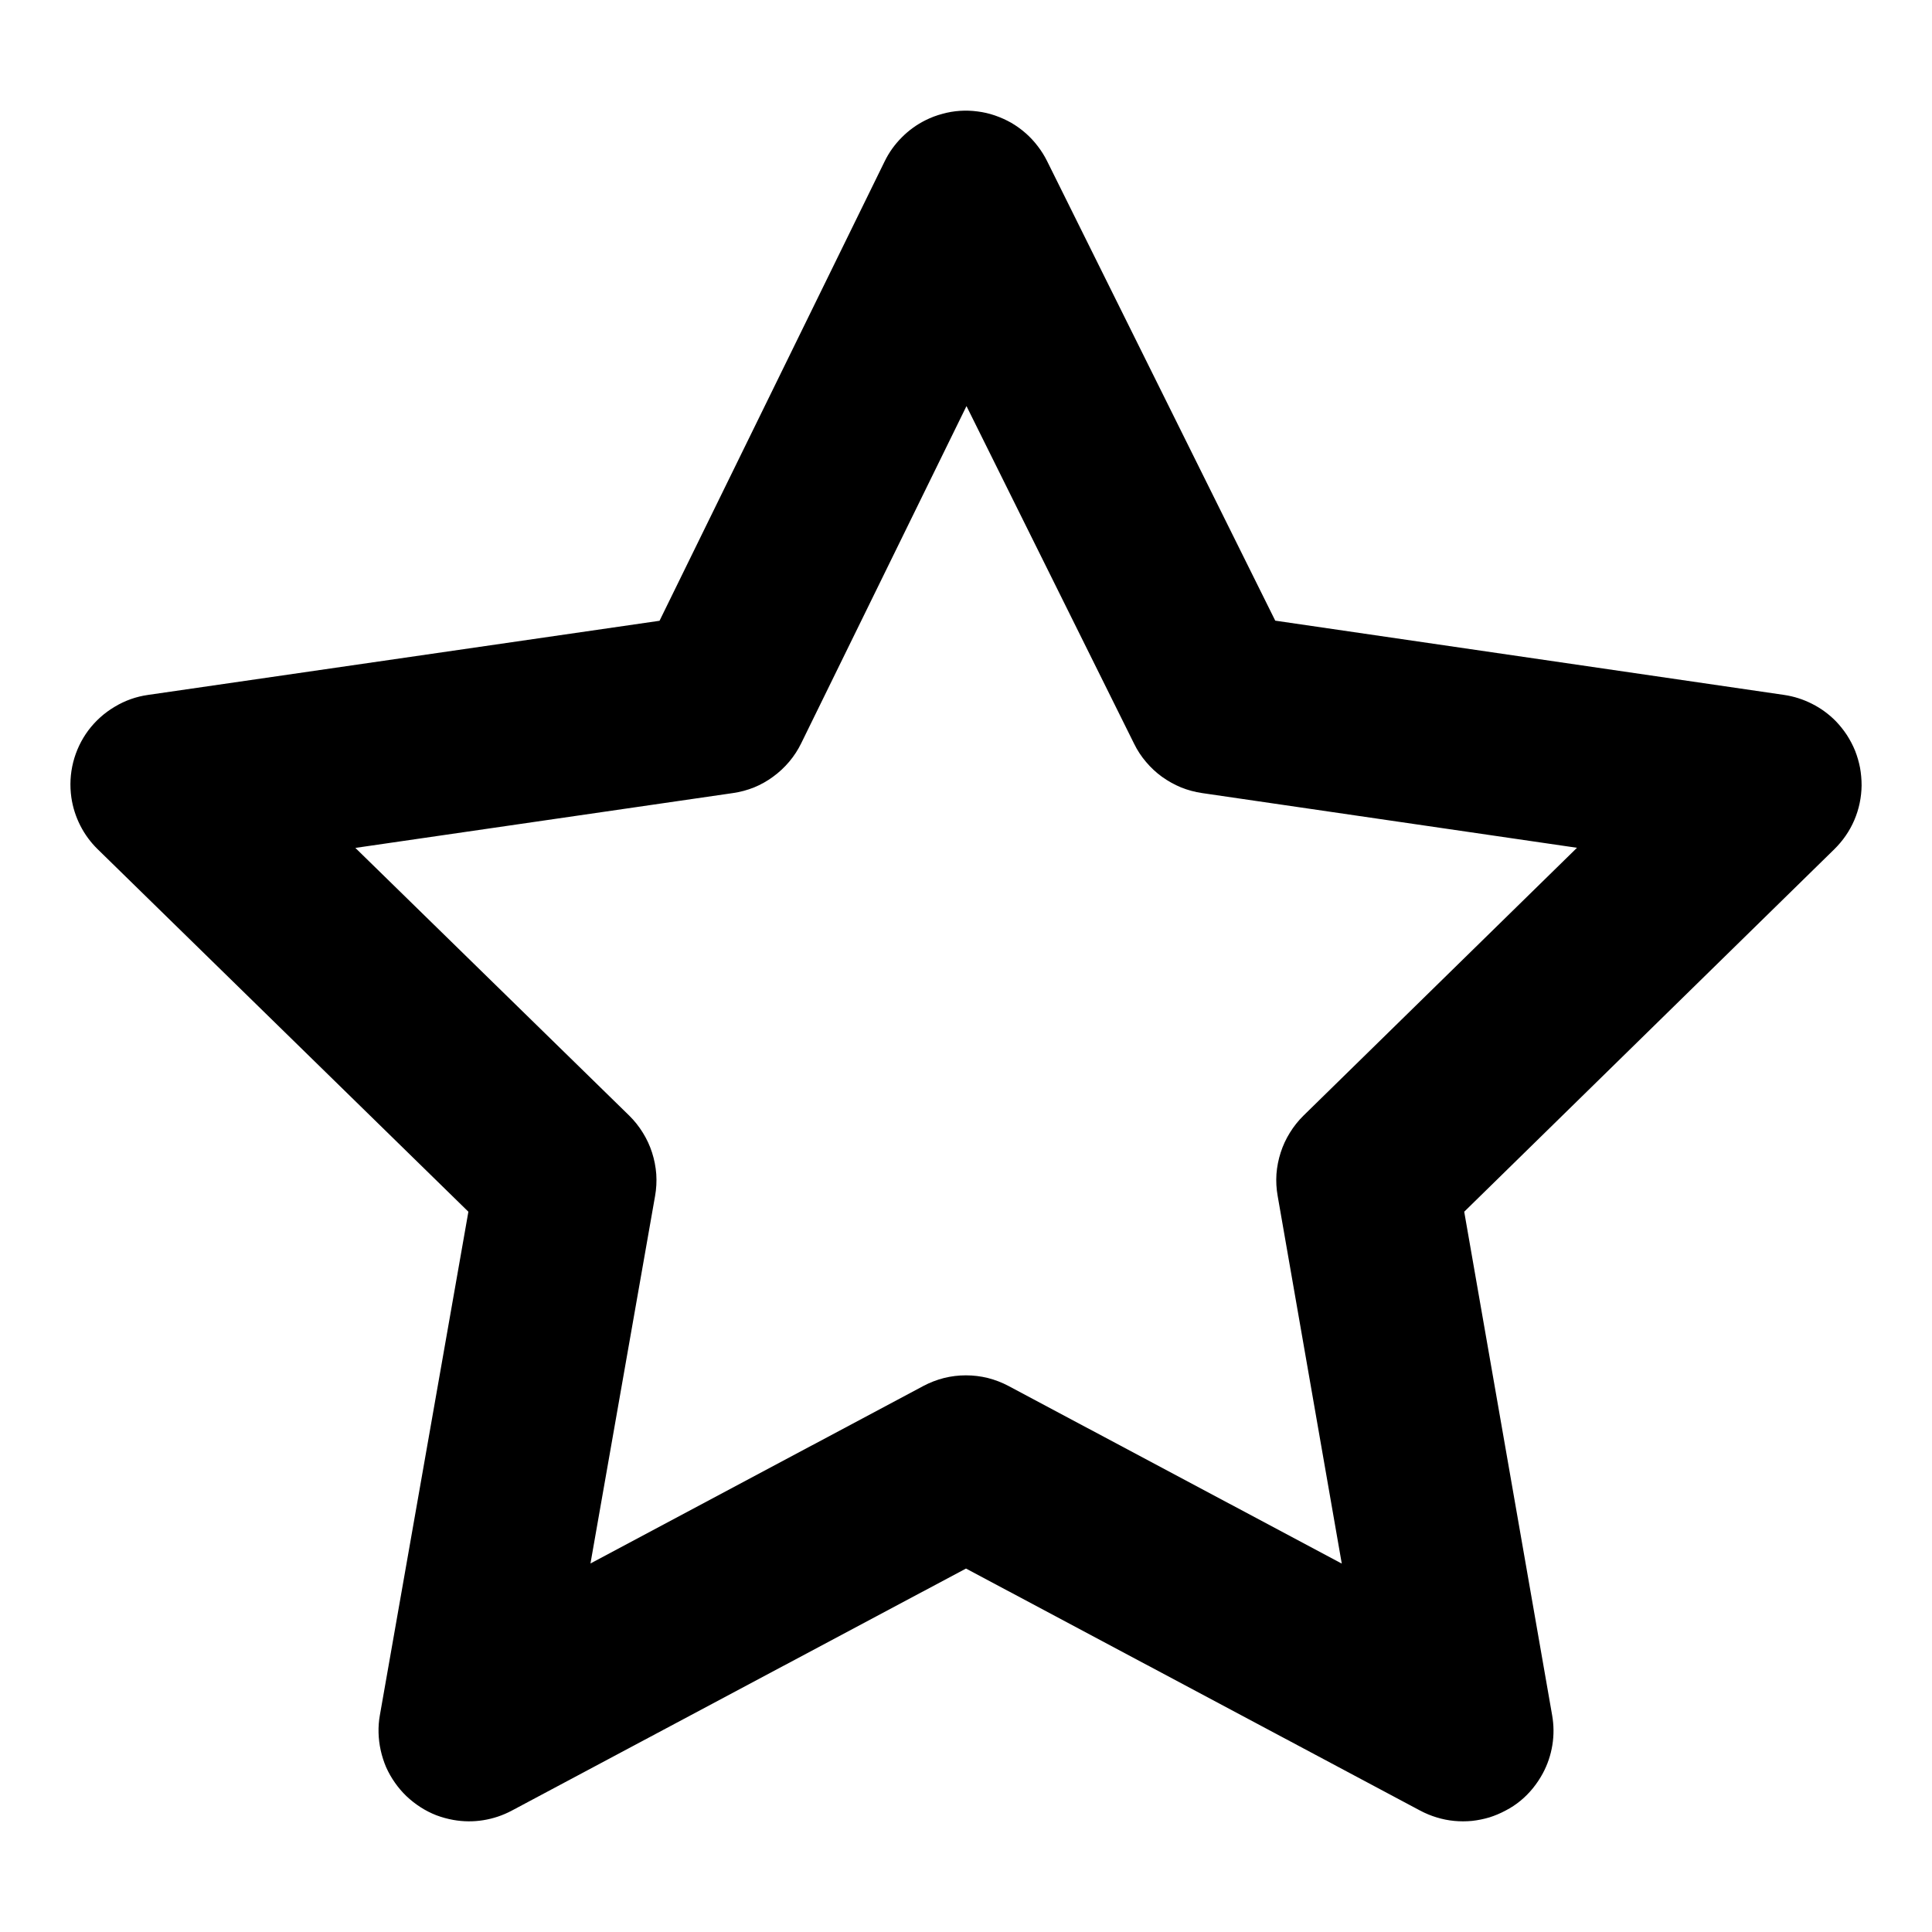 <svg xmlns="http://www.w3.org/2000/svg" xmlns:xlink="http://www.w3.org/1999/xlink" fill="currentColor" version="1.1" width="1em" height="1em" viewBox="0 0 16 16"><g><g><path d="M10.561,5.14L8.671,1.333Q8.638,1.267,8.593,1.209Q8.548,1.15,8.493,1.102Q8.437,1.053,8.373,1.016Q8.309,0.98,8.239,0.956Q8.169,0.932,8.096,0.923Q8.022,0.913,7.949,0.918Q7.875,0.923,7.804,0.943Q7.732,0.962,7.666,0.995Q7.555,1.05,7.468,1.138Q7.38,1.226,7.326,1.337L5.462,5.141L1.226,5.755Q1.078,5.776,0.95,5.853Q0.822,5.929,0.732,6.048Q0.643,6.168,0.606,6.313Q0.57,6.457,0.591,6.605Q0.609,6.727,0.665,6.837Q0.721,6.947,0.809,7.033L3.879,10.035L3.146,14.204Q3.133,14.276,3.135,14.35Q3.137,14.424,3.153,14.496Q3.169,14.568,3.198,14.636Q3.228,14.703,3.271,14.764Q3.313,14.824,3.366,14.875Q3.42,14.926,3.482,14.966Q3.544,15.006,3.613,15.033Q3.682,15.059,3.755,15.072Q3.879,15.094,4.003,15.074Q4.127,15.054,4.238,14.995L8,12.99L11.762,14.995Q11.828,15.03,11.898,15.051Q11.969,15.073,12.043,15.08Q12.116,15.087,12.19,15.08Q12.263,15.072,12.334,15.051Q12.404,15.029,12.469,14.994Q12.535,14.96,12.592,14.913Q12.649,14.866,12.695,14.809Q12.742,14.751,12.777,14.686Q12.836,14.576,12.856,14.452Q12.876,14.328,12.854,14.204L12.126,10.035L15.191,7.033Q15.244,6.981,15.286,6.92Q15.328,6.859,15.357,6.791Q15.386,6.723,15.401,6.651Q15.416,6.579,15.417,6.505Q15.417,6.431,15.404,6.358Q15.39,6.286,15.363,6.217Q15.335,6.149,15.295,6.087Q15.254,6.025,15.203,5.972Q15.116,5.884,15.007,5.829Q14.897,5.773,14.775,5.755L10.561,5.14ZM8.004,3.363L9.392,6.159Q9.432,6.241,9.491,6.31Q9.55,6.38,9.623,6.433Q9.697,6.486,9.781,6.521Q9.866,6.555,9.956,6.568L13.06,7.021L10.795,9.239Q10.73,9.303,10.682,9.381Q10.634,9.458,10.606,9.545Q10.578,9.632,10.571,9.723Q10.565,9.814,10.581,9.904L11.112,12.949L8.352,11.478Q8.271,11.435,8.181,11.412Q8.092,11.39,7.999,11.39Q7.907,11.39,7.818,11.412Q7.728,11.435,7.647,11.478L4.89,12.948L5.425,9.905Q5.441,9.815,5.435,9.724Q5.428,9.632,5.4,9.545Q5.372,9.458,5.324,9.381Q5.276,9.303,5.211,9.239L2.943,7.022L6.069,6.568Q6.16,6.555,6.245,6.521Q6.33,6.486,6.403,6.432Q6.477,6.378,6.536,6.308Q6.595,6.238,6.635,6.156L8.004,3.363Z" fill-rule="evenodd" fill="currentColor" fill-opacity="1"/></g></g></svg>